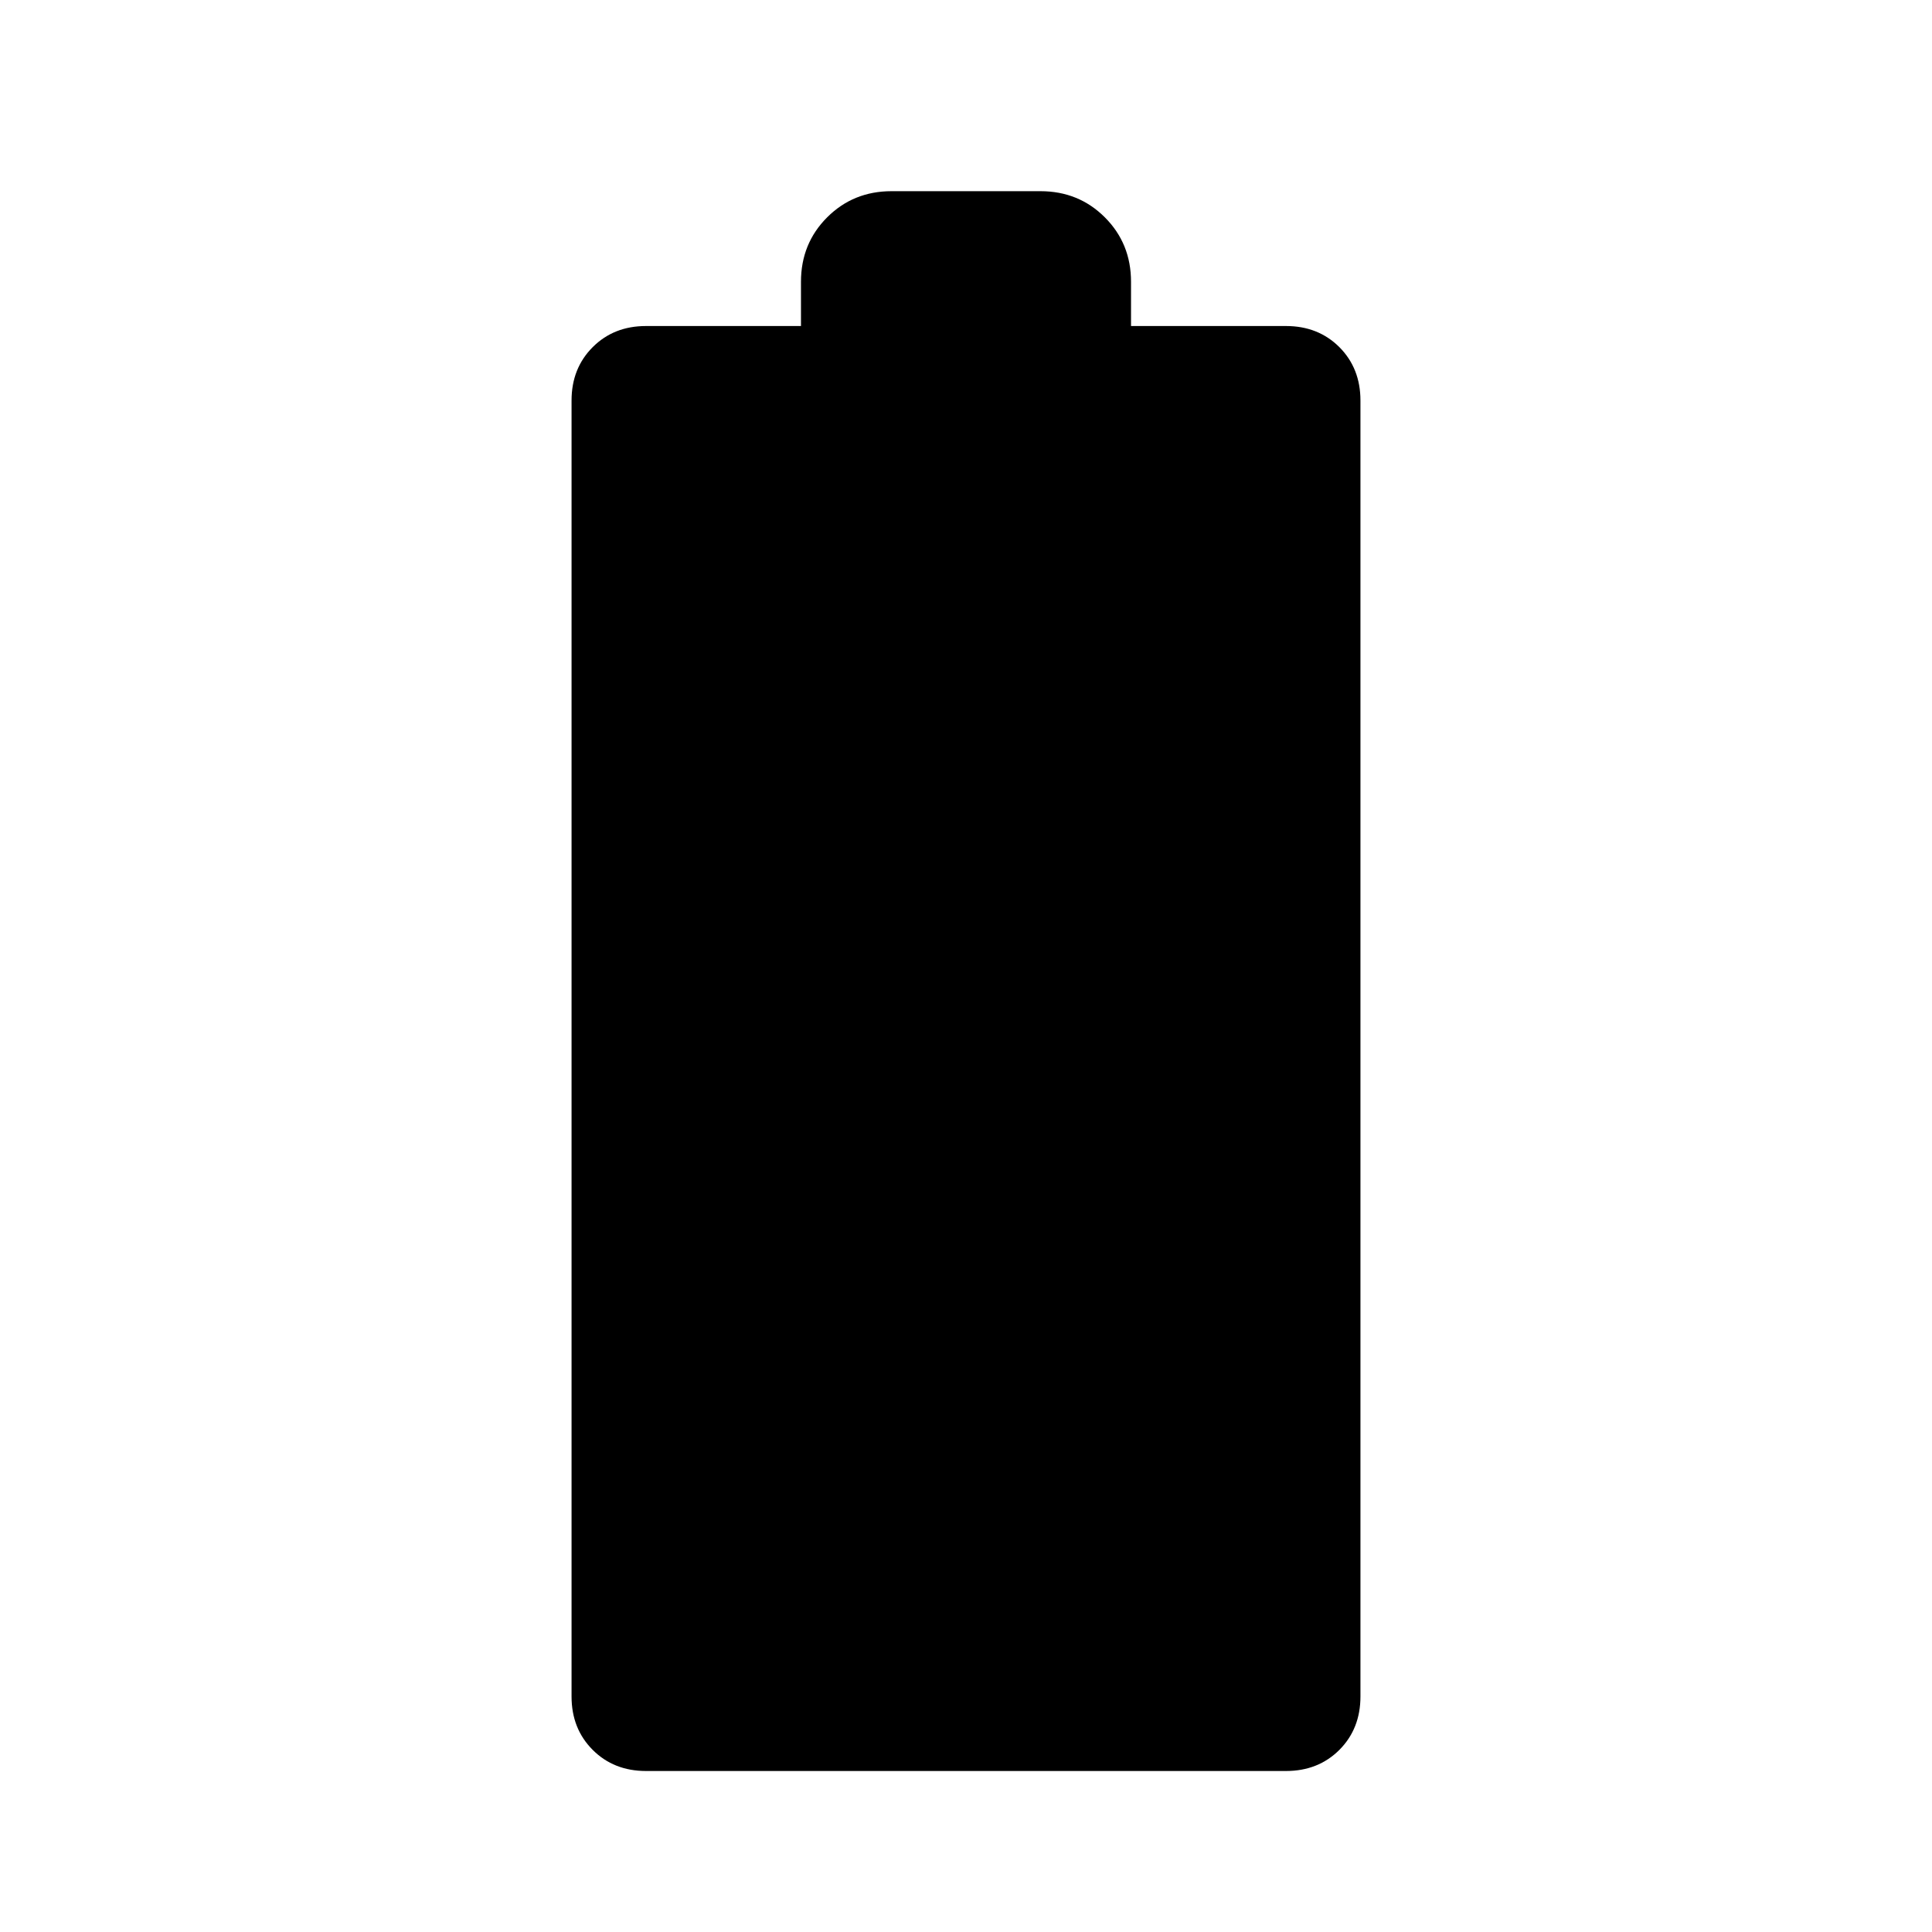 <svg xmlns="http://www.w3.org/2000/svg" height="24" width="24"><path d="M8.025 22q-.4 0-.662-.262-.263-.263-.263-.663v-16.1q0-.4.263-.663.262-.262.662-.262H9.95V3.5q0-.475.325-.8.325-.325.8-.325h1.85q.475 0 .8.325.325.325.325.8v.55h1.925q.4 0 .663.262.262.263.262.663v16.1q0 .4-.262.663-.263.262-.663.262Z"/></svg>